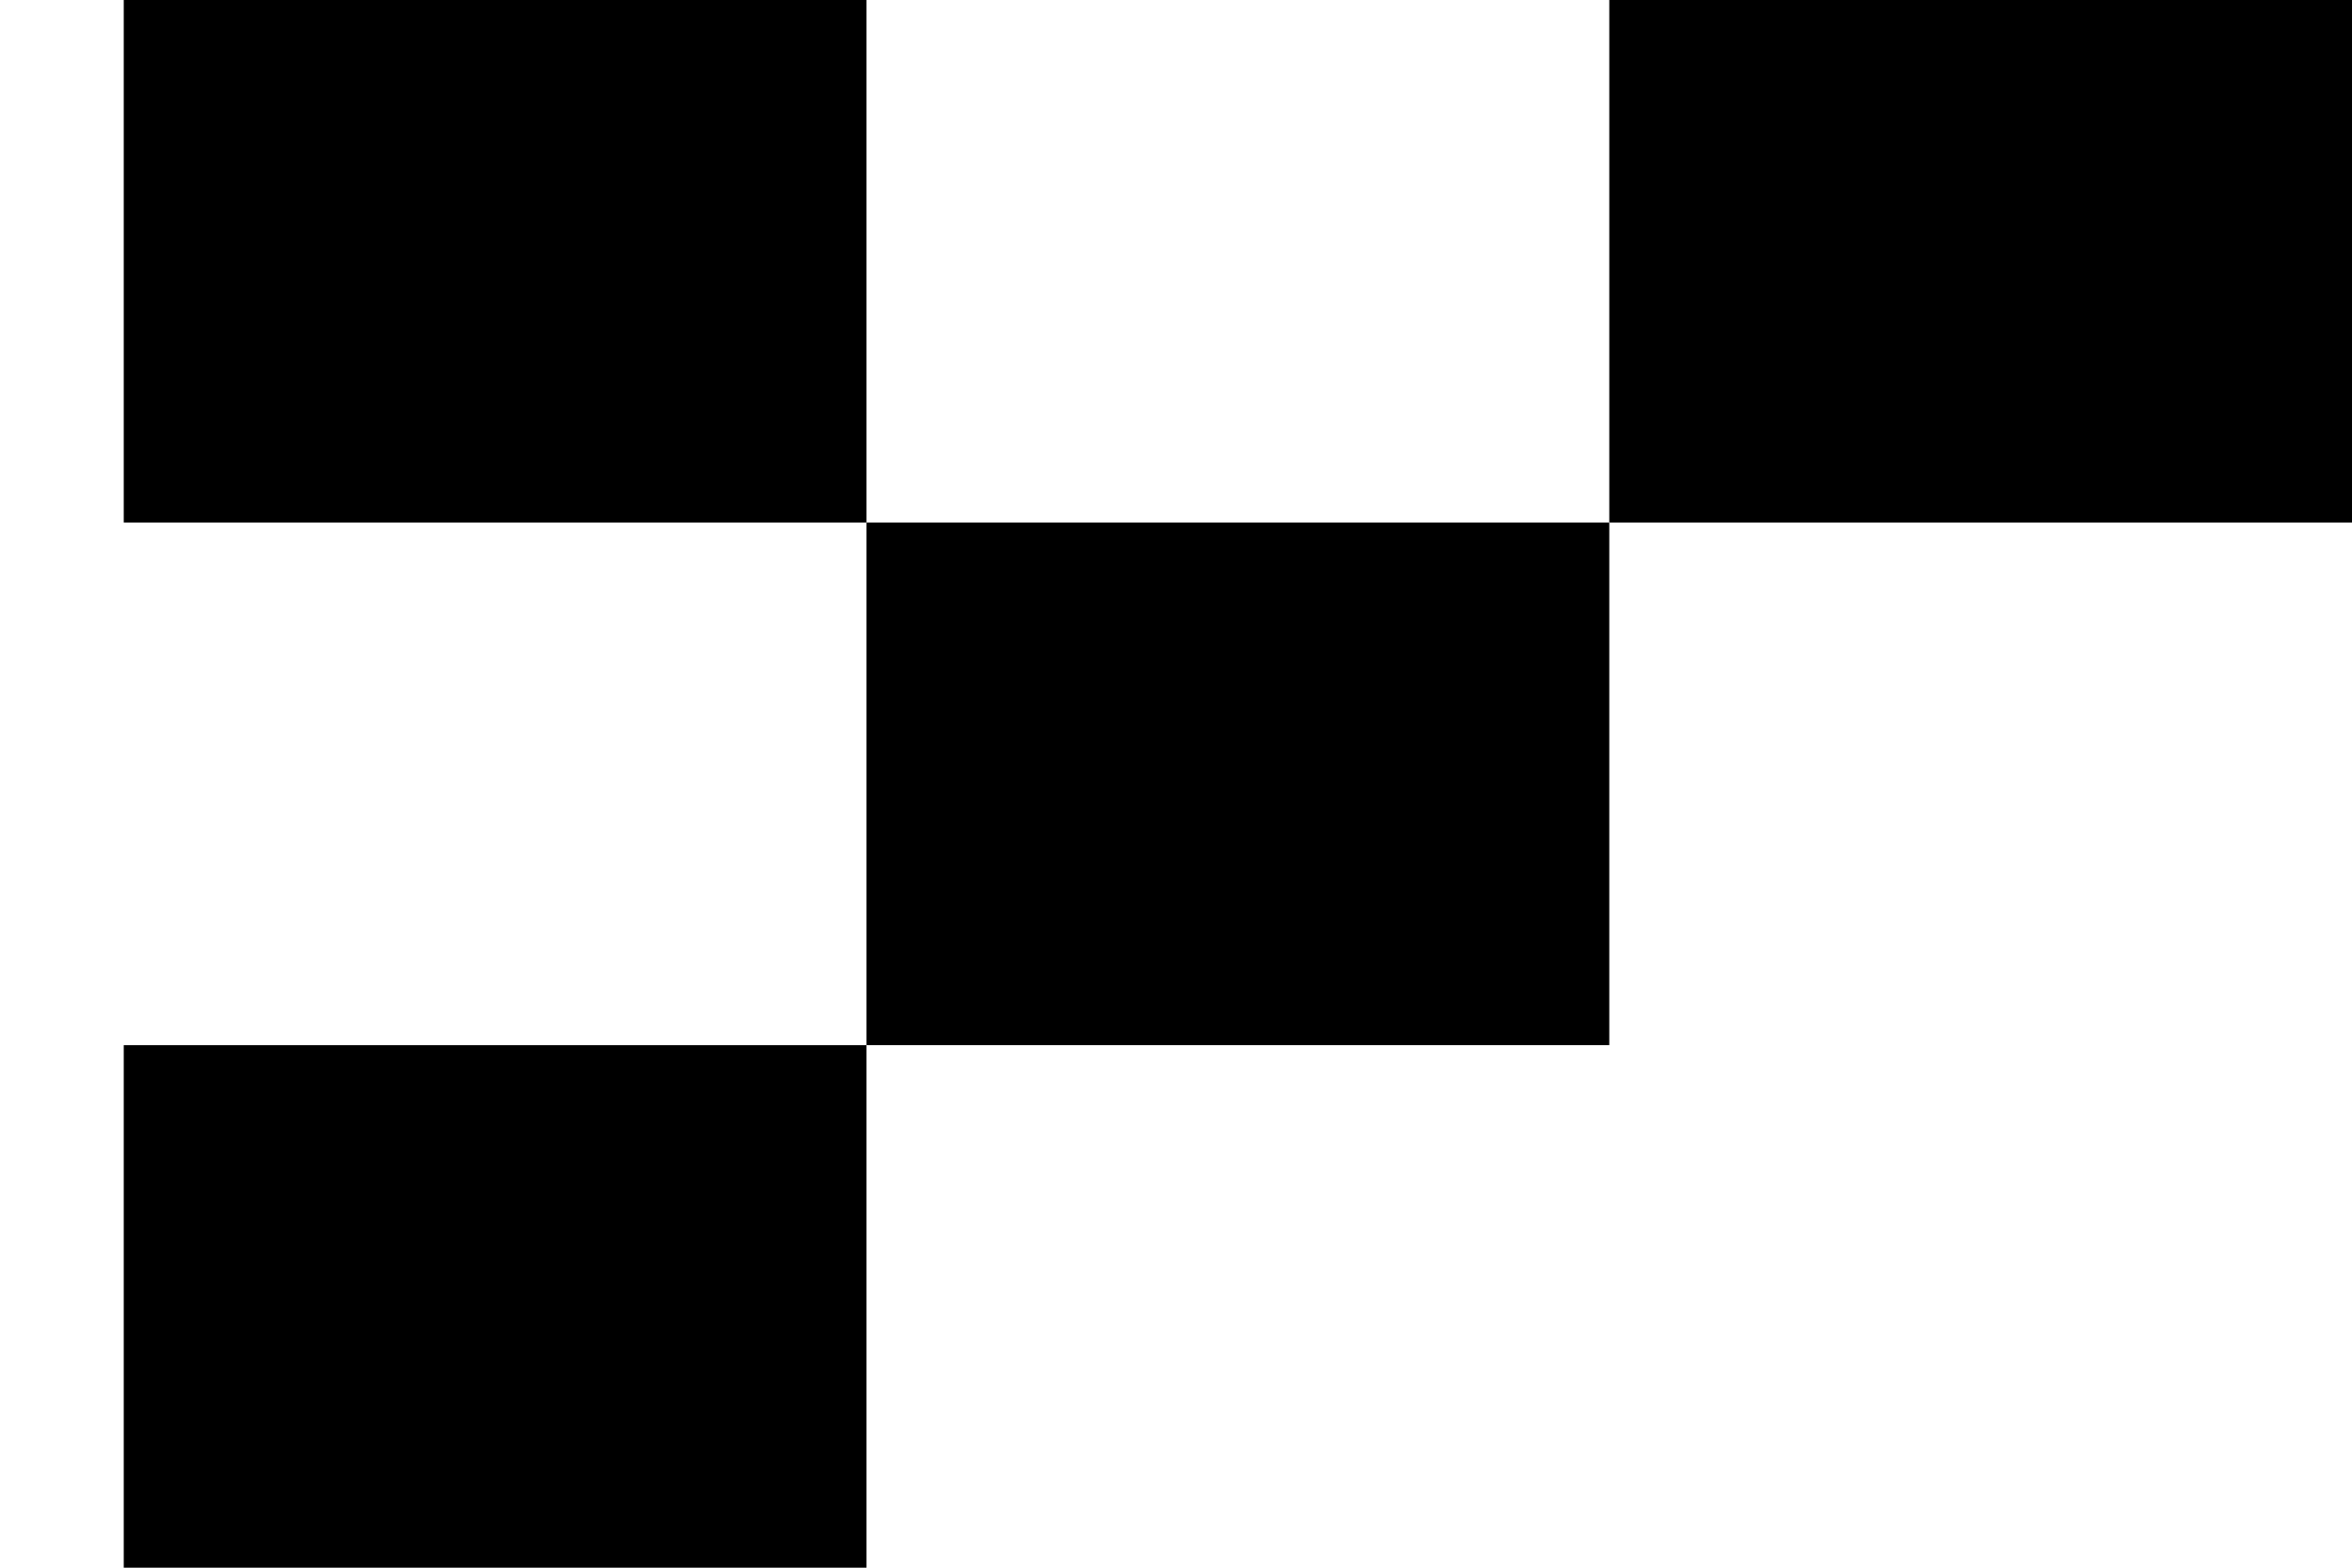 <svg width="18" height="12" viewBox="0 0 18 12" fill="none" xmlns="http://www.w3.org/2000/svg">
<path d="M0.947 0H6.631V4H0.947V0Z" fill="black"/>
<path d="M6.631 4H12.316V8H6.631V4Z" fill="black"/>
<path d="M12.316 0H18V4H12.316V0Z" fill="black"/>
<path d="M0.947 8H6.631V12H0.947V8Z" fill="black"/>
</svg>
